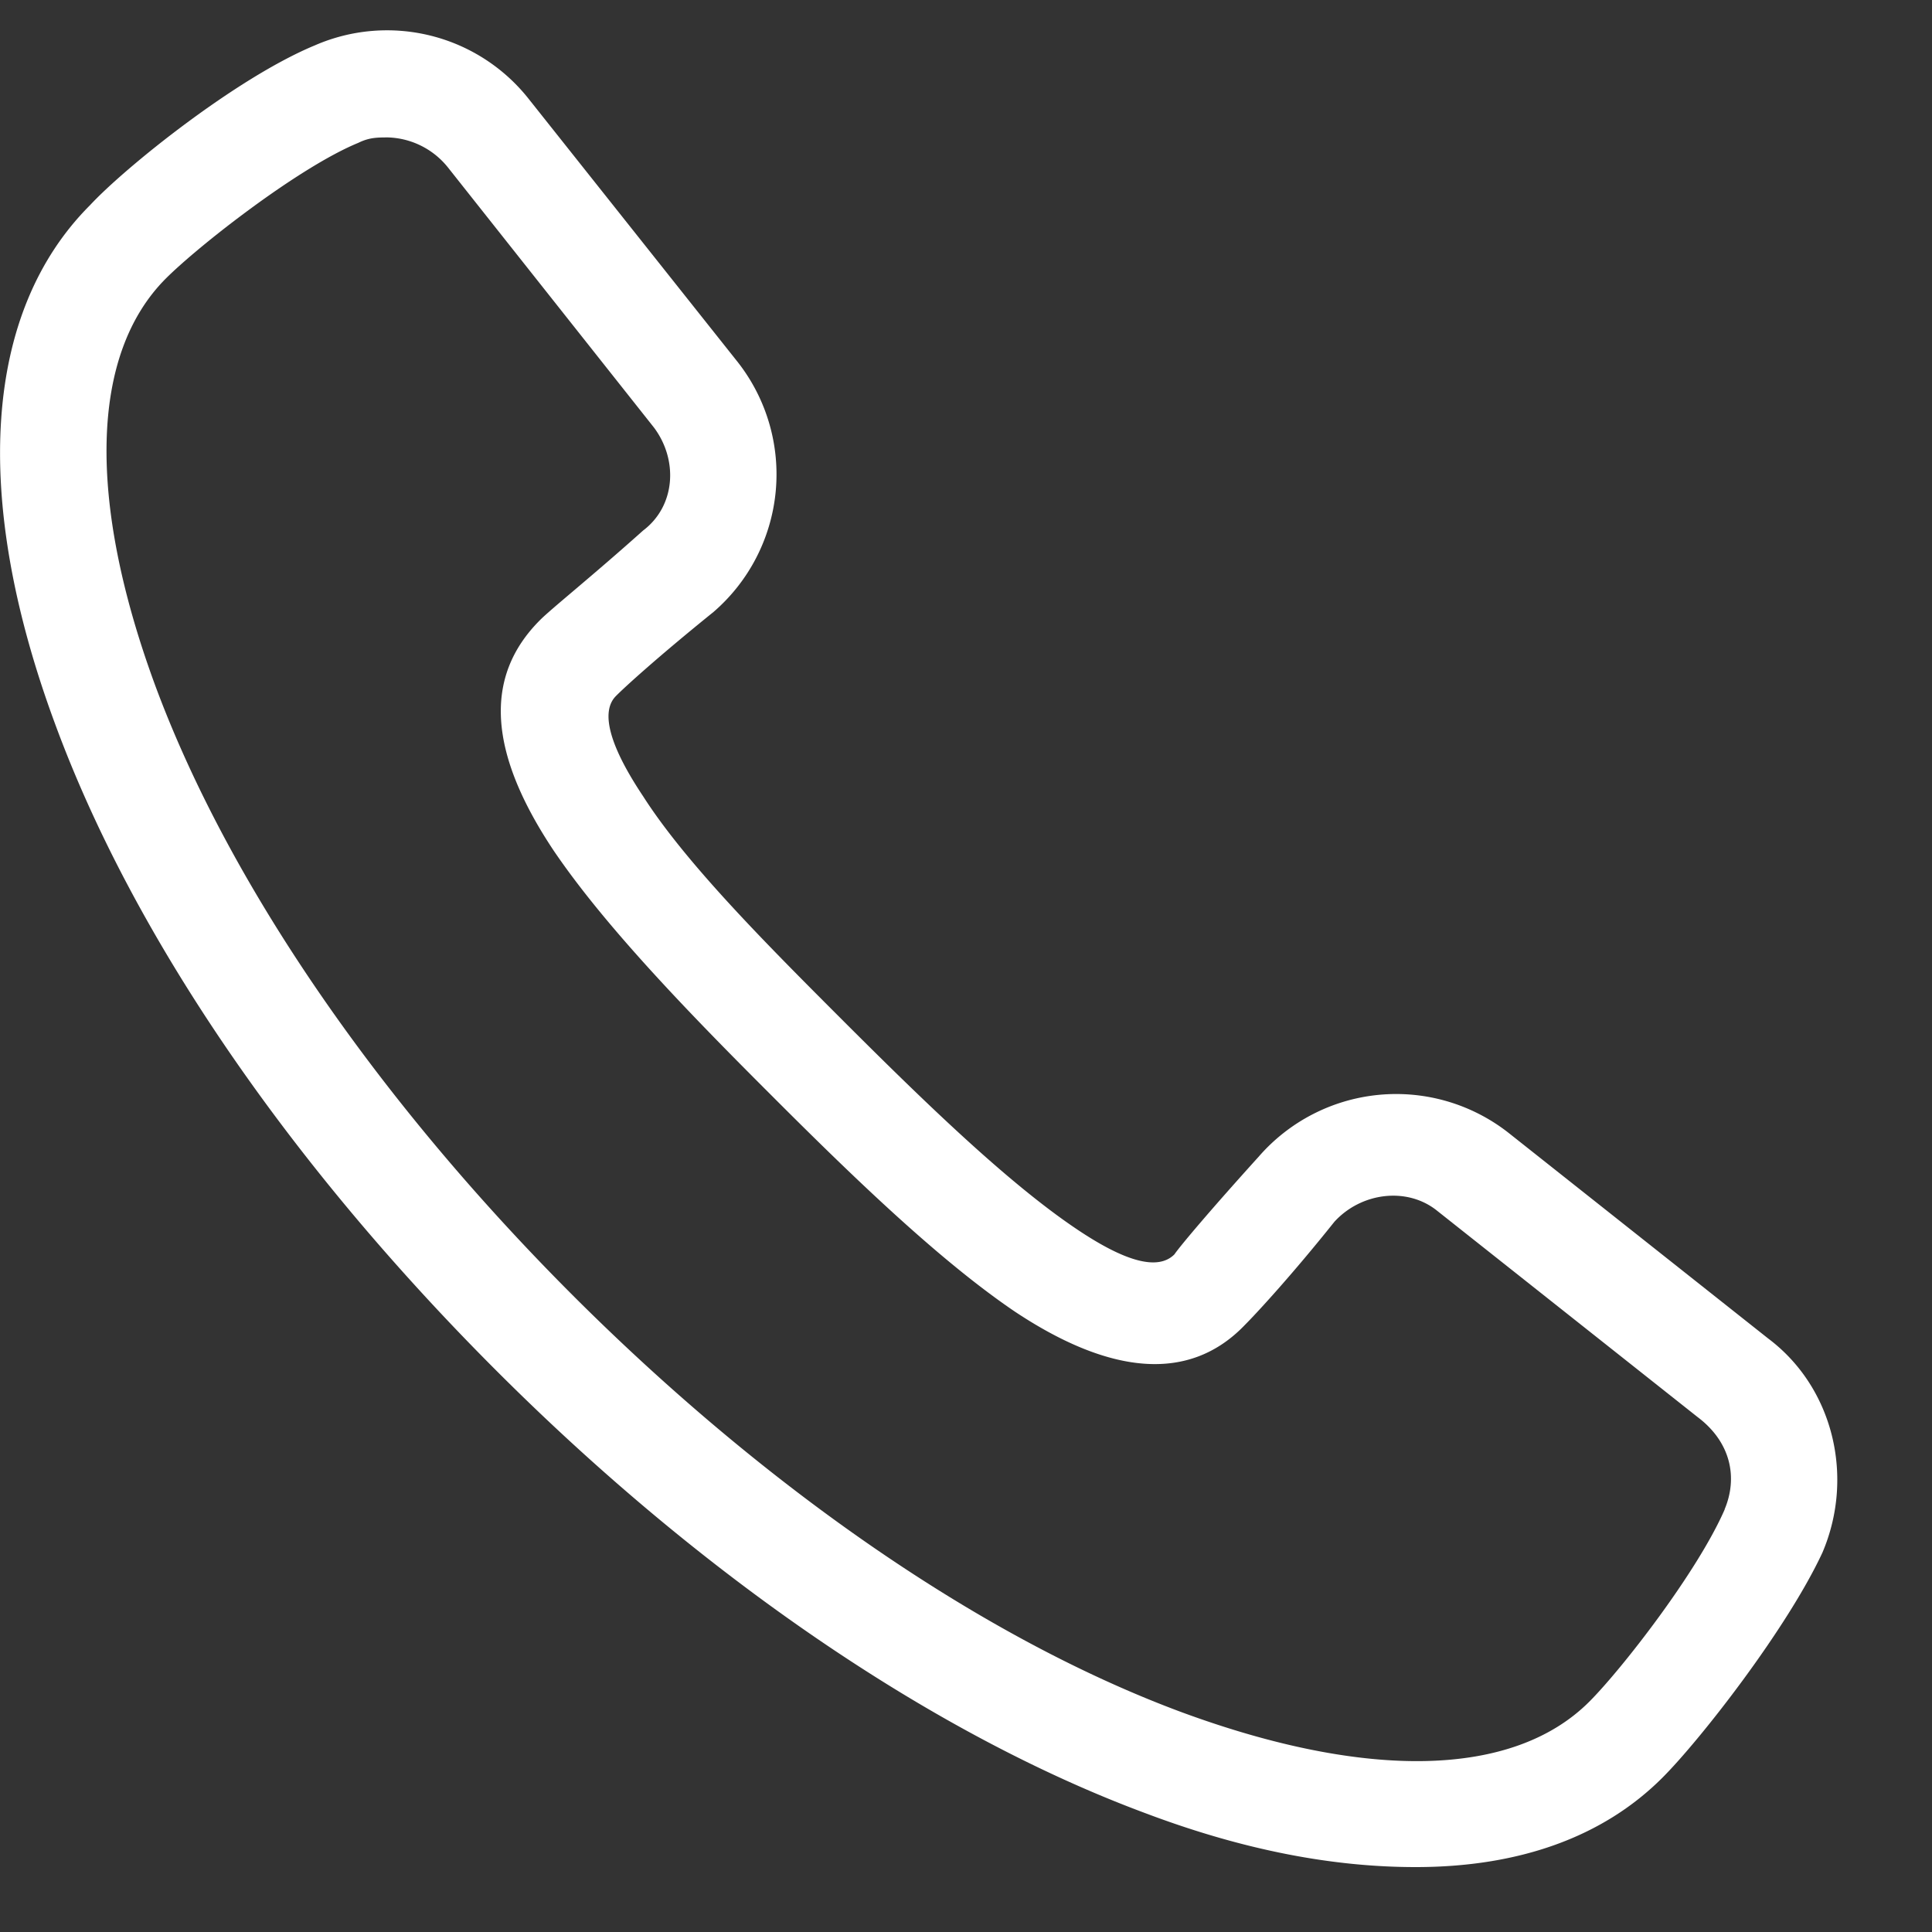 <svg xmlns="http://www.w3.org/2000/svg" width="15" height="15" viewBox="0 0 15 15"><rect x="0" y="0" width="15" height="15" fill="#333333" stroke="none"/><g><g><path fill="#fff" d="M13.391 11.718c-.21.484-.8 1.242-1.052 1.494-.59.59-1.726.61-3.158.084-1.536-.568-3.22-1.726-4.736-3.241-1.515-1.516-2.673-3.2-3.241-4.736-.526-1.431-.505-2.568.084-3.157.253-.253 1.031-.863 1.494-1.053.085-.042.148-.042.232-.042a.62.62 0 0 1 .463.232l1.6 2.02c.19.253.168.61-.084.8-.4.358-.716.61-.8.695-.442.442-.4 1.031.105 1.789.4.59 1.052 1.263 1.684 1.894.631.632 1.305 1.284 1.894 1.684.758.505 1.368.547 1.79.105.084-.084.357-.378.694-.8.21-.23.568-.273.8-.084l2.02 1.6c.253.19.316.463.21.716zm.337-1.326l-2.02-1.6a1.414 1.414 0 0 0-1.937.19c-.38.42-.61.694-.653.757-.126.126-.379.063-.779-.21-.526-.358-1.157-.969-1.768-1.579-.61-.61-1.242-1.242-1.578-1.768-.253-.379-.337-.653-.21-.779.062-.063.315-.295.757-.652a1.412 1.412 0 0 0 .19-1.937L4.108.772a1.402 1.402 0 0 0-1.663-.42C1.836.604.972 1.299.699 1.593c-.821.821-.926 2.253-.274 4.02.61 1.663 1.831 3.432 3.431 5.031 1.6 1.6 3.389 2.82 5.03 3.431.78.295 1.474.421 2.105.421.8 0 1.453-.231 1.916-.694.295-.295.968-1.158 1.242-1.747.252-.59.084-1.284-.421-1.663z"/></g></g></svg>